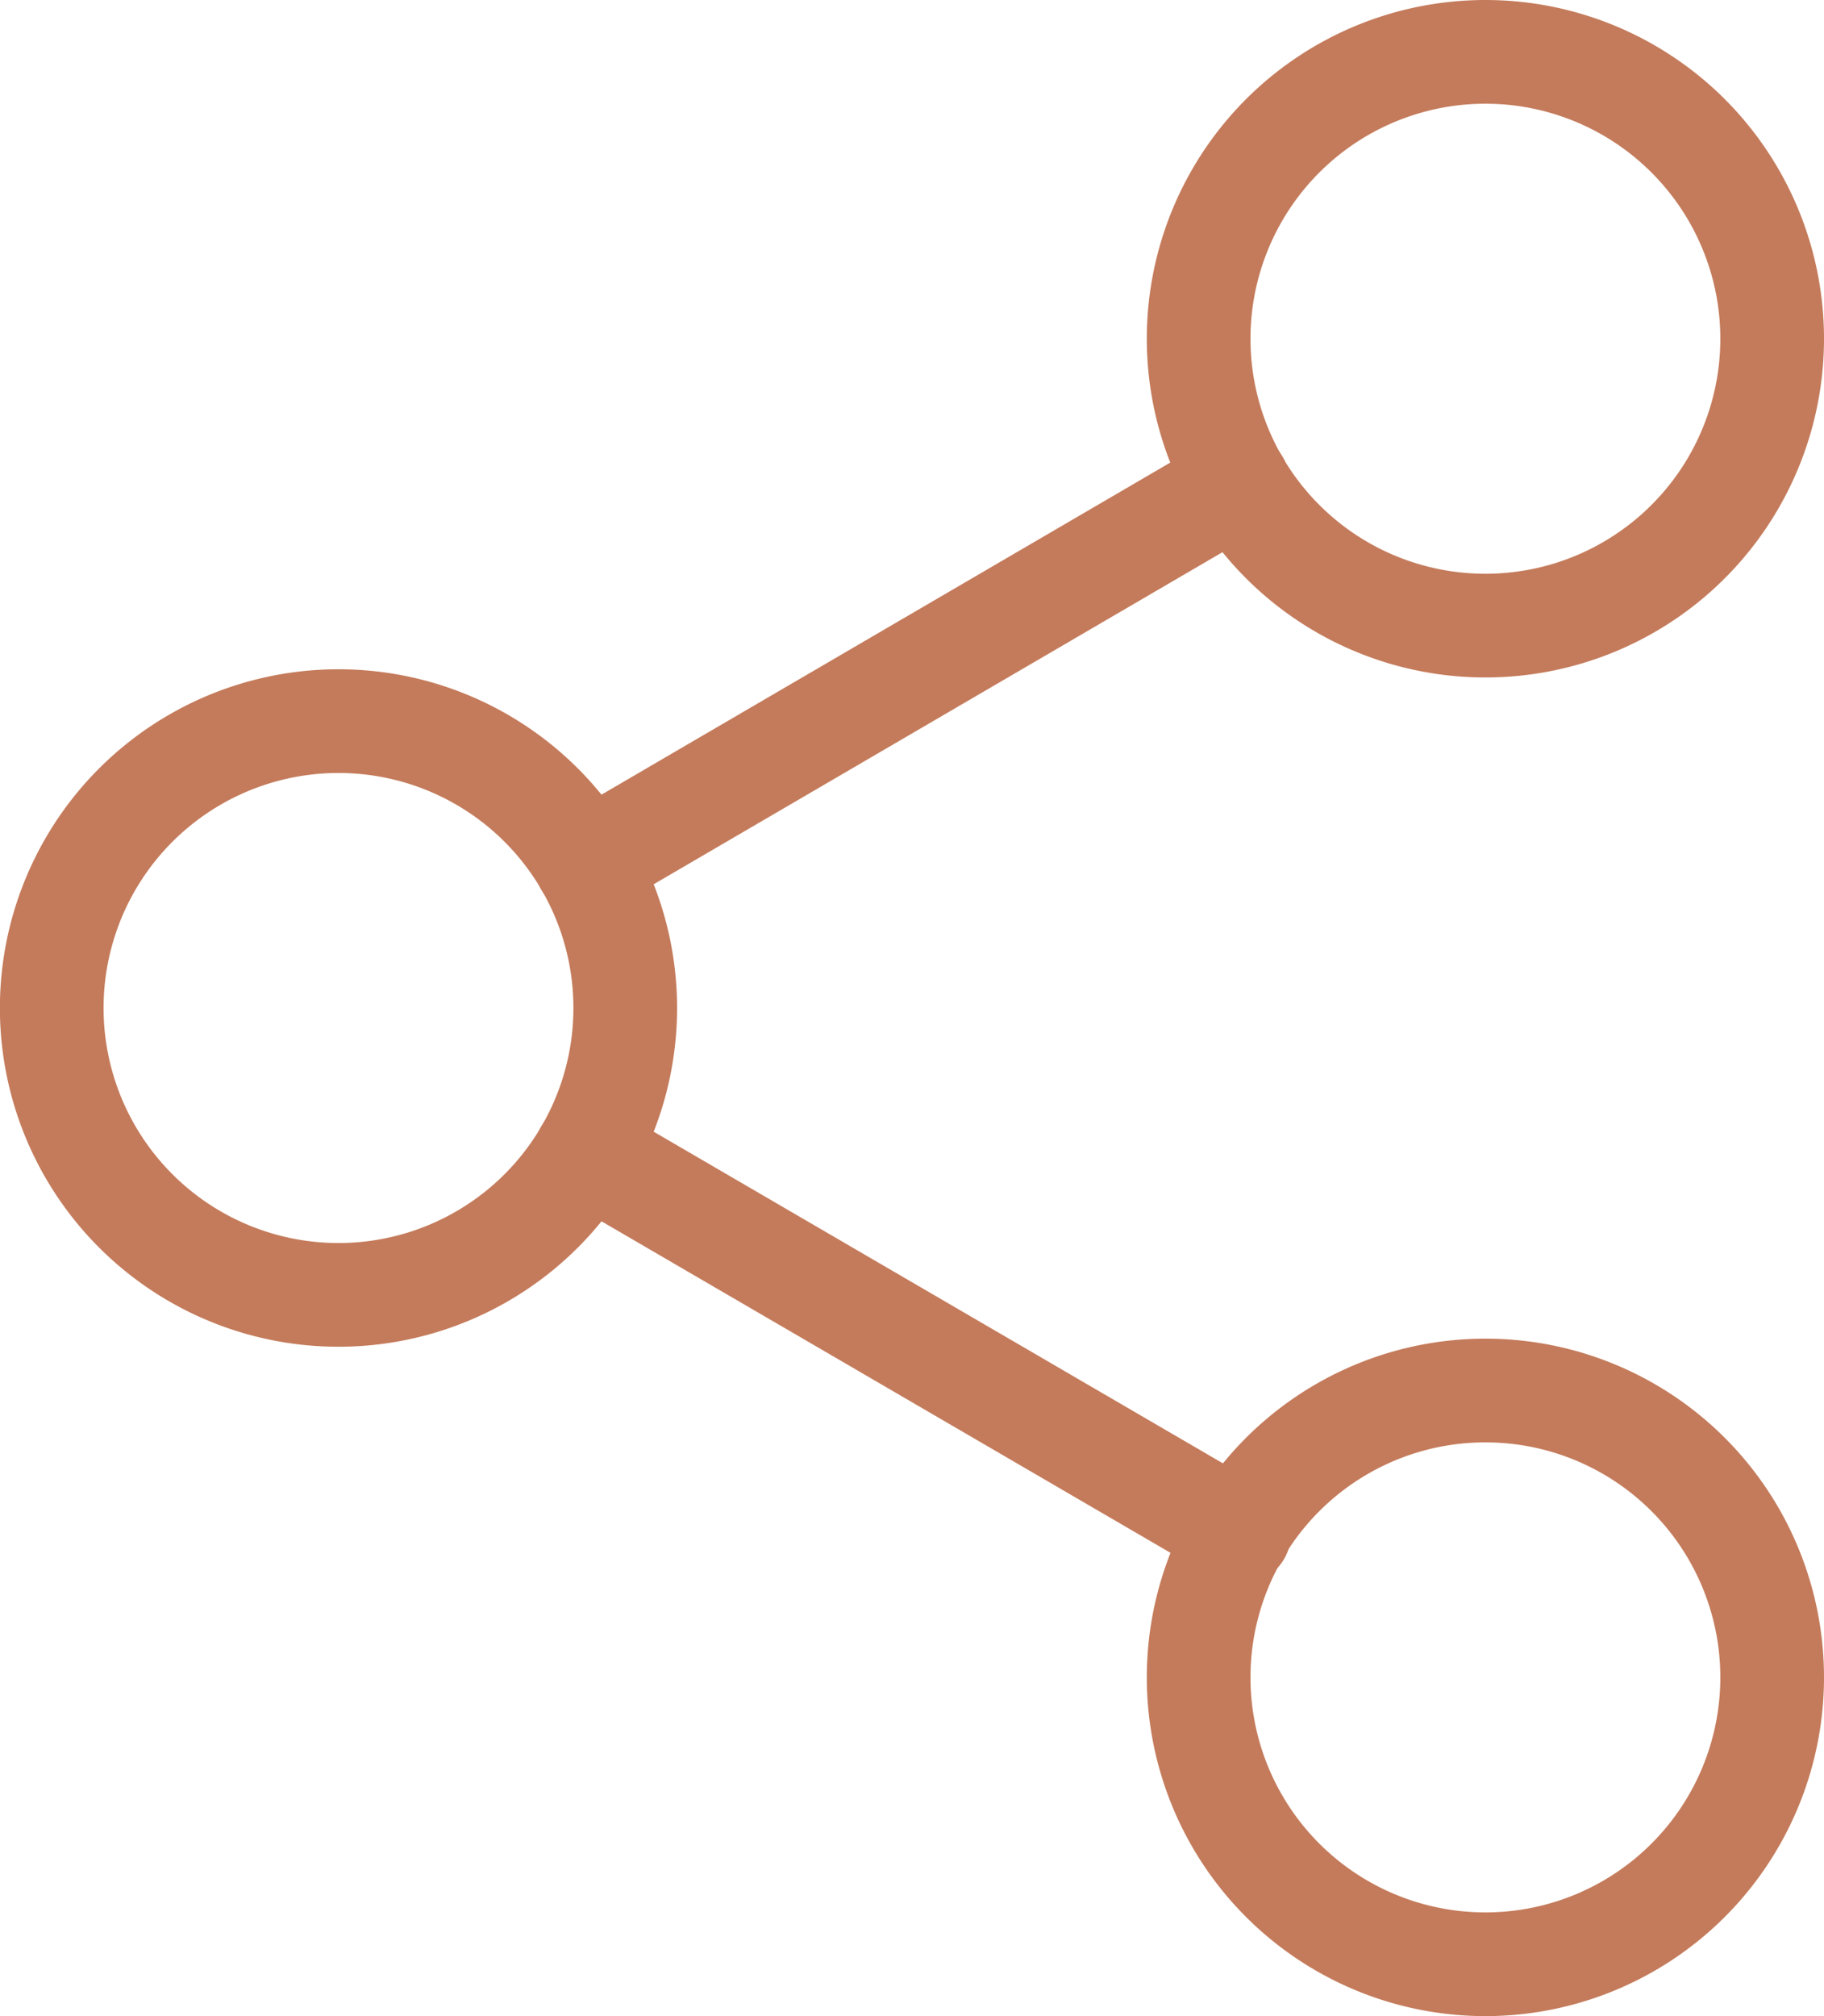 <svg xmlns="http://www.w3.org/2000/svg" width="17.594" height="19.438" viewBox="0 0 17.594 19.438">
    <defs>
        <style>
            .prefix__cls-1{fill:none;stroke:#c47b5b;stroke-linecap:round;stroke-linejoin:round}
        </style>
    </defs>
    <g id="prefix__Icon_feather-share-2" data-name="Icon feather-share-2" transform="translate(-4 -2.5)">
        <path id="prefix__Trazado_20858" d="M28.031 5.766A2.766 2.766 0 1 1 25.266 3a2.766 2.766 0 0 1 2.765 2.766z" class="prefix__cls-1" data-name="Trazado 20858" transform="translate(-6.937)"/>
        <path id="prefix__Trazado_20859" d="M10.031 16.266A2.766 2.766 0 1 1 7.266 13.5a2.766 2.766 0 0 1 2.765 2.766z" class="prefix__cls-1" data-name="Trazado 20859" transform="translate(0 -4.047)"/>
        <path id="prefix__Trazado_20860" d="M28.031 26.766A2.766 2.766 0 1 1 25.266 24a2.766 2.766 0 0 1 2.765 2.766z" class="prefix__cls-1" data-name="Trazado 20860" transform="translate(-6.937 -8.093)"/>
        <path id="prefix__Trazado_20861" d="M12.885 20.265l6.3 3.669" class="prefix__cls-1" data-name="Trazado 20861" transform="translate(-3.231 -6.654)"/>
        <path id="prefix__Trazado_20862" d="M19.172 9.765l-6.287 3.669" class="prefix__cls-1" data-name="Trazado 20862" transform="translate(-3.231 -2.607)"/>
    </g>
</svg>

